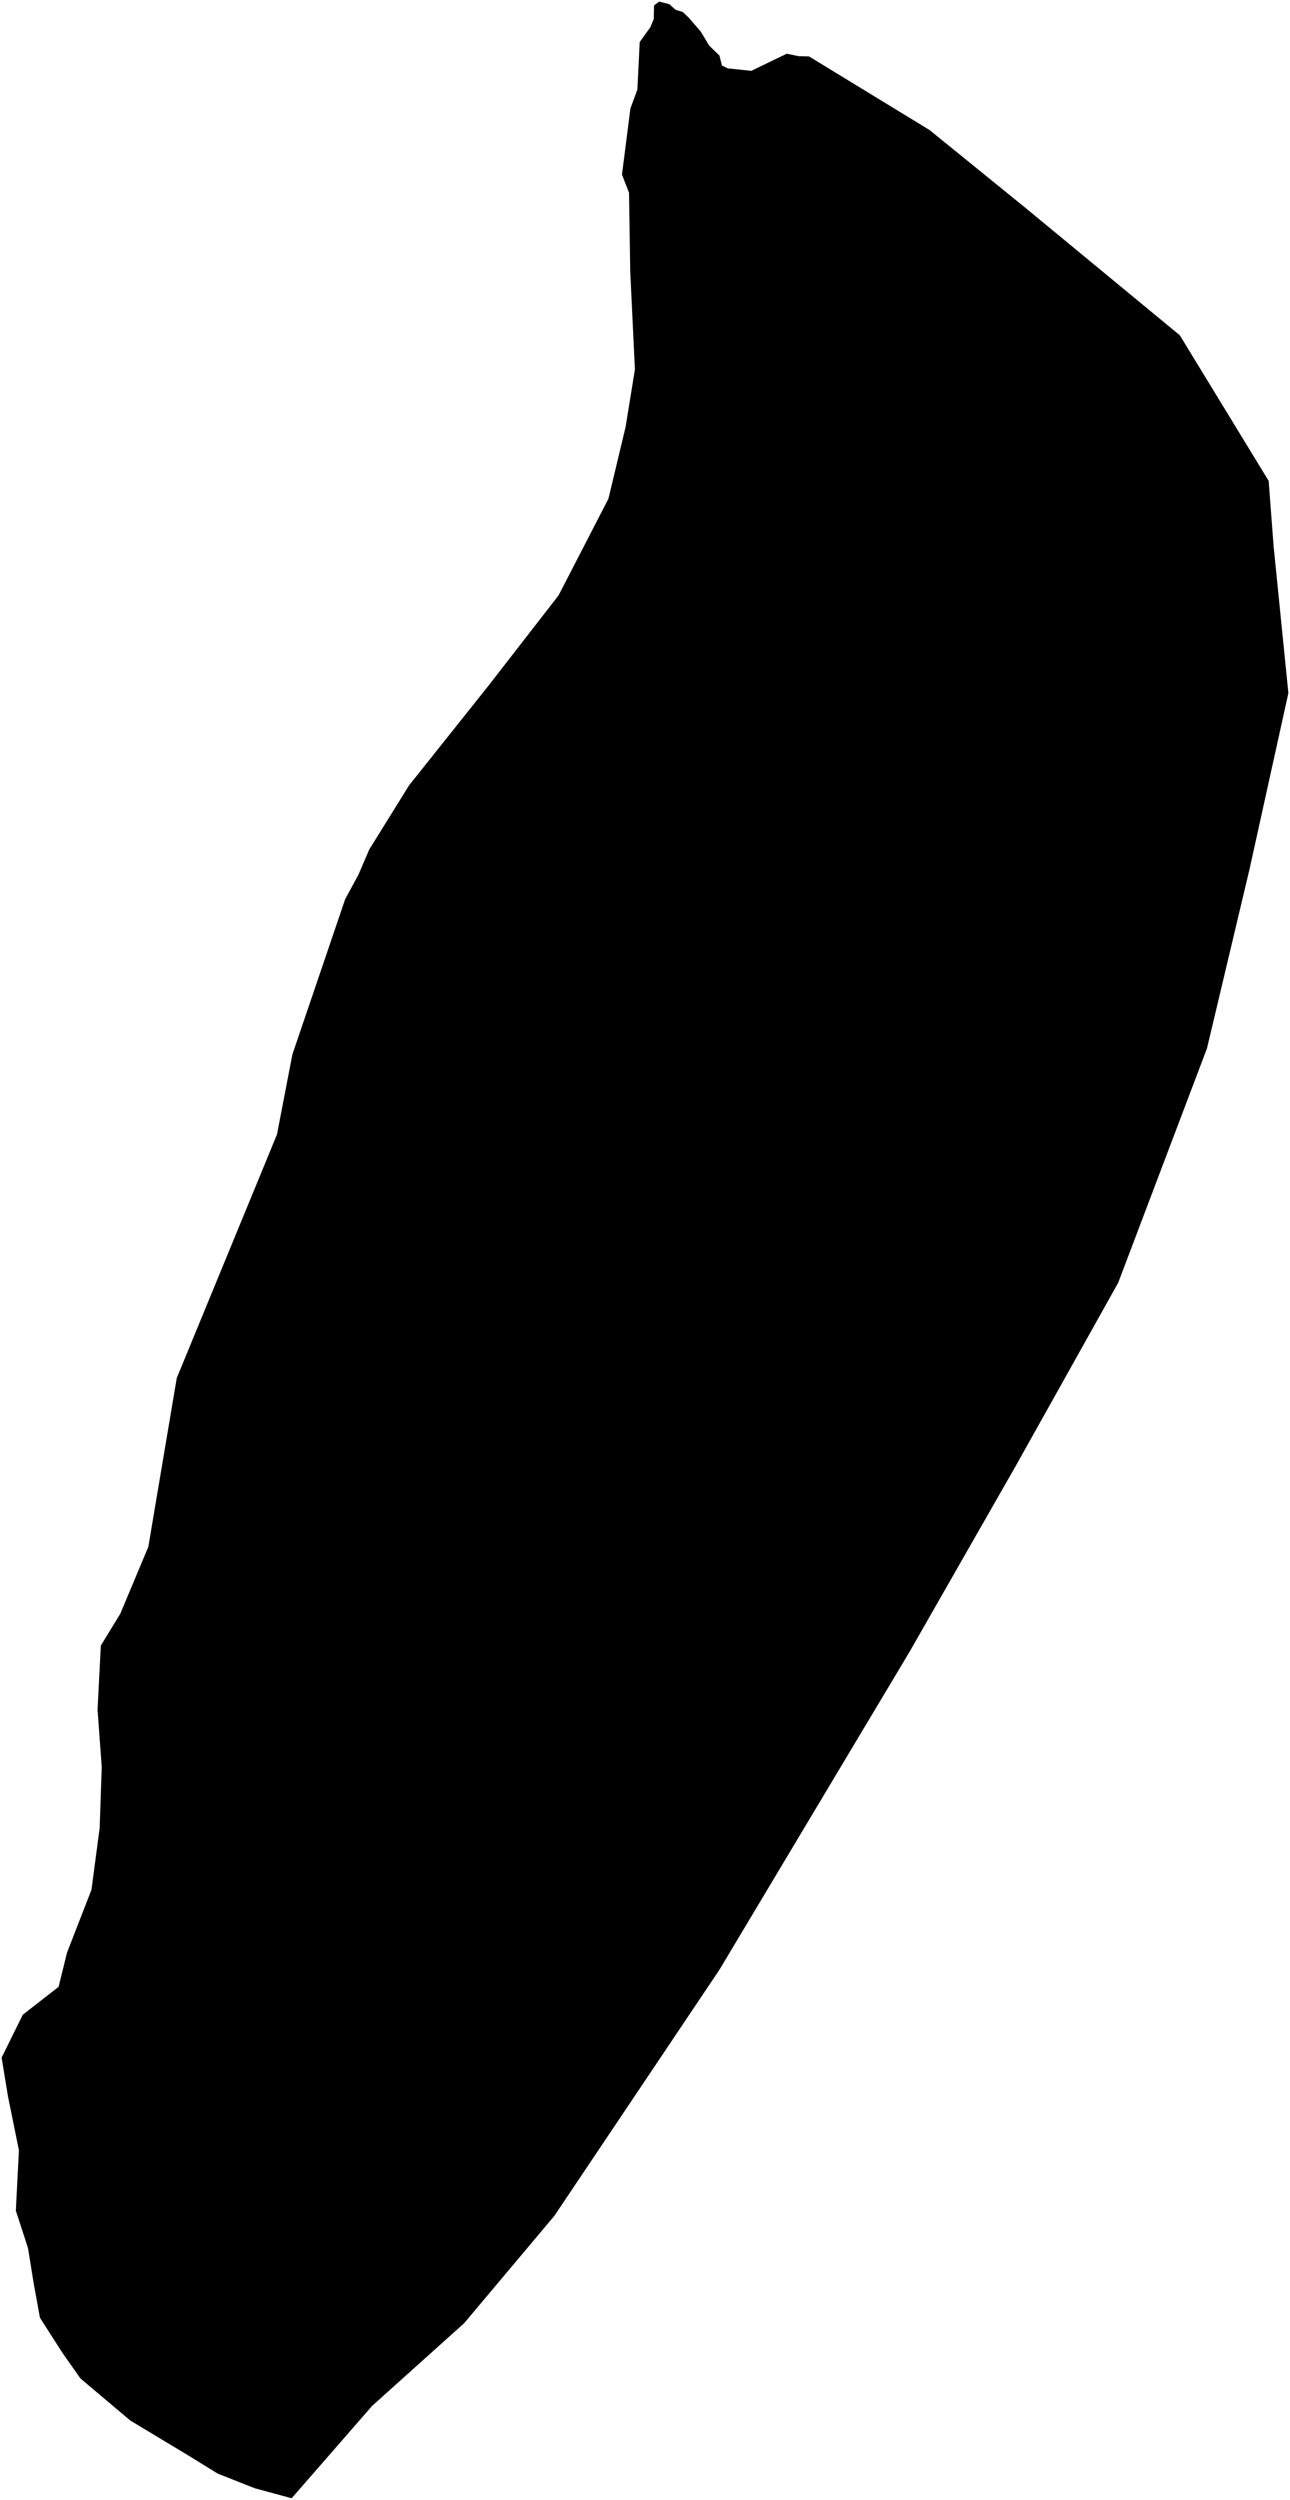 <?xml version="1.0"?>
<svg xmlns="http://www.w3.org/2000/svg" version="1.2" baseProfile="tiny" width="800" height="1550" viewBox="0 0 800 1550" stroke-linecap="round" stroke-linejoin="round">
<g id="upperlake">
<path d="M 222.28 542.36 229.02 526.67 253.69 486.95 302.95 425.13 346.41 369.12 377.32 309.23 387.95 264.81 393.74 229.07 390.84 168.22 390.09 119.46 385.72 108.26 390.94 67.3 395.27 55.52 396.73 26.07 403.3 16.89 405.42 11.87 405.62 3.37 408.81 1 415.08 2.59 418.95 6.07 423.39 7.42 427.25 11.09 434.59 19.59 439.81 28.29 446.18 34.47 447.73 40.65 451.4 42.39 465.89 43.93 477.48 38.33 487.91 33.31 495.45 34.85 501.69 34.97 576.45 80.61 635.29 128.35 731.68 207.9 786.76 298.16 789.87 339.06 799 429.73 774.89 538.97 748.51 650.04 693.45 795.35 629.7 909.32 564.02 1024.25 446.18 1221.28 343.8 1373.88 287.78 1440.53 230.79 1491.71 180.86 1549 158.06 1542.81 134.99 1533.72 118.46 1523.49 80.79 1500.79 49.88 1474.72 38.61 1458.68 24.76 1437.05 20.9 1415.8 17.36 1393.85 9.82 1370.69 11.73 1333.22 4.96 1299.9 1 1275.79 14.14 1249.19 36.34 1231.9 41.52 1210.82 56.73 1171.7 61.81 1133.31 63.09 1095.63 60.5 1059.99 62.53 1020.31 74.62 1000.53 91.98 959.1 109.62 854.43 171.76 703.43 181.33 653.78 214.08 557.47 222.28 542.36 Z"/>
</g>
</svg>